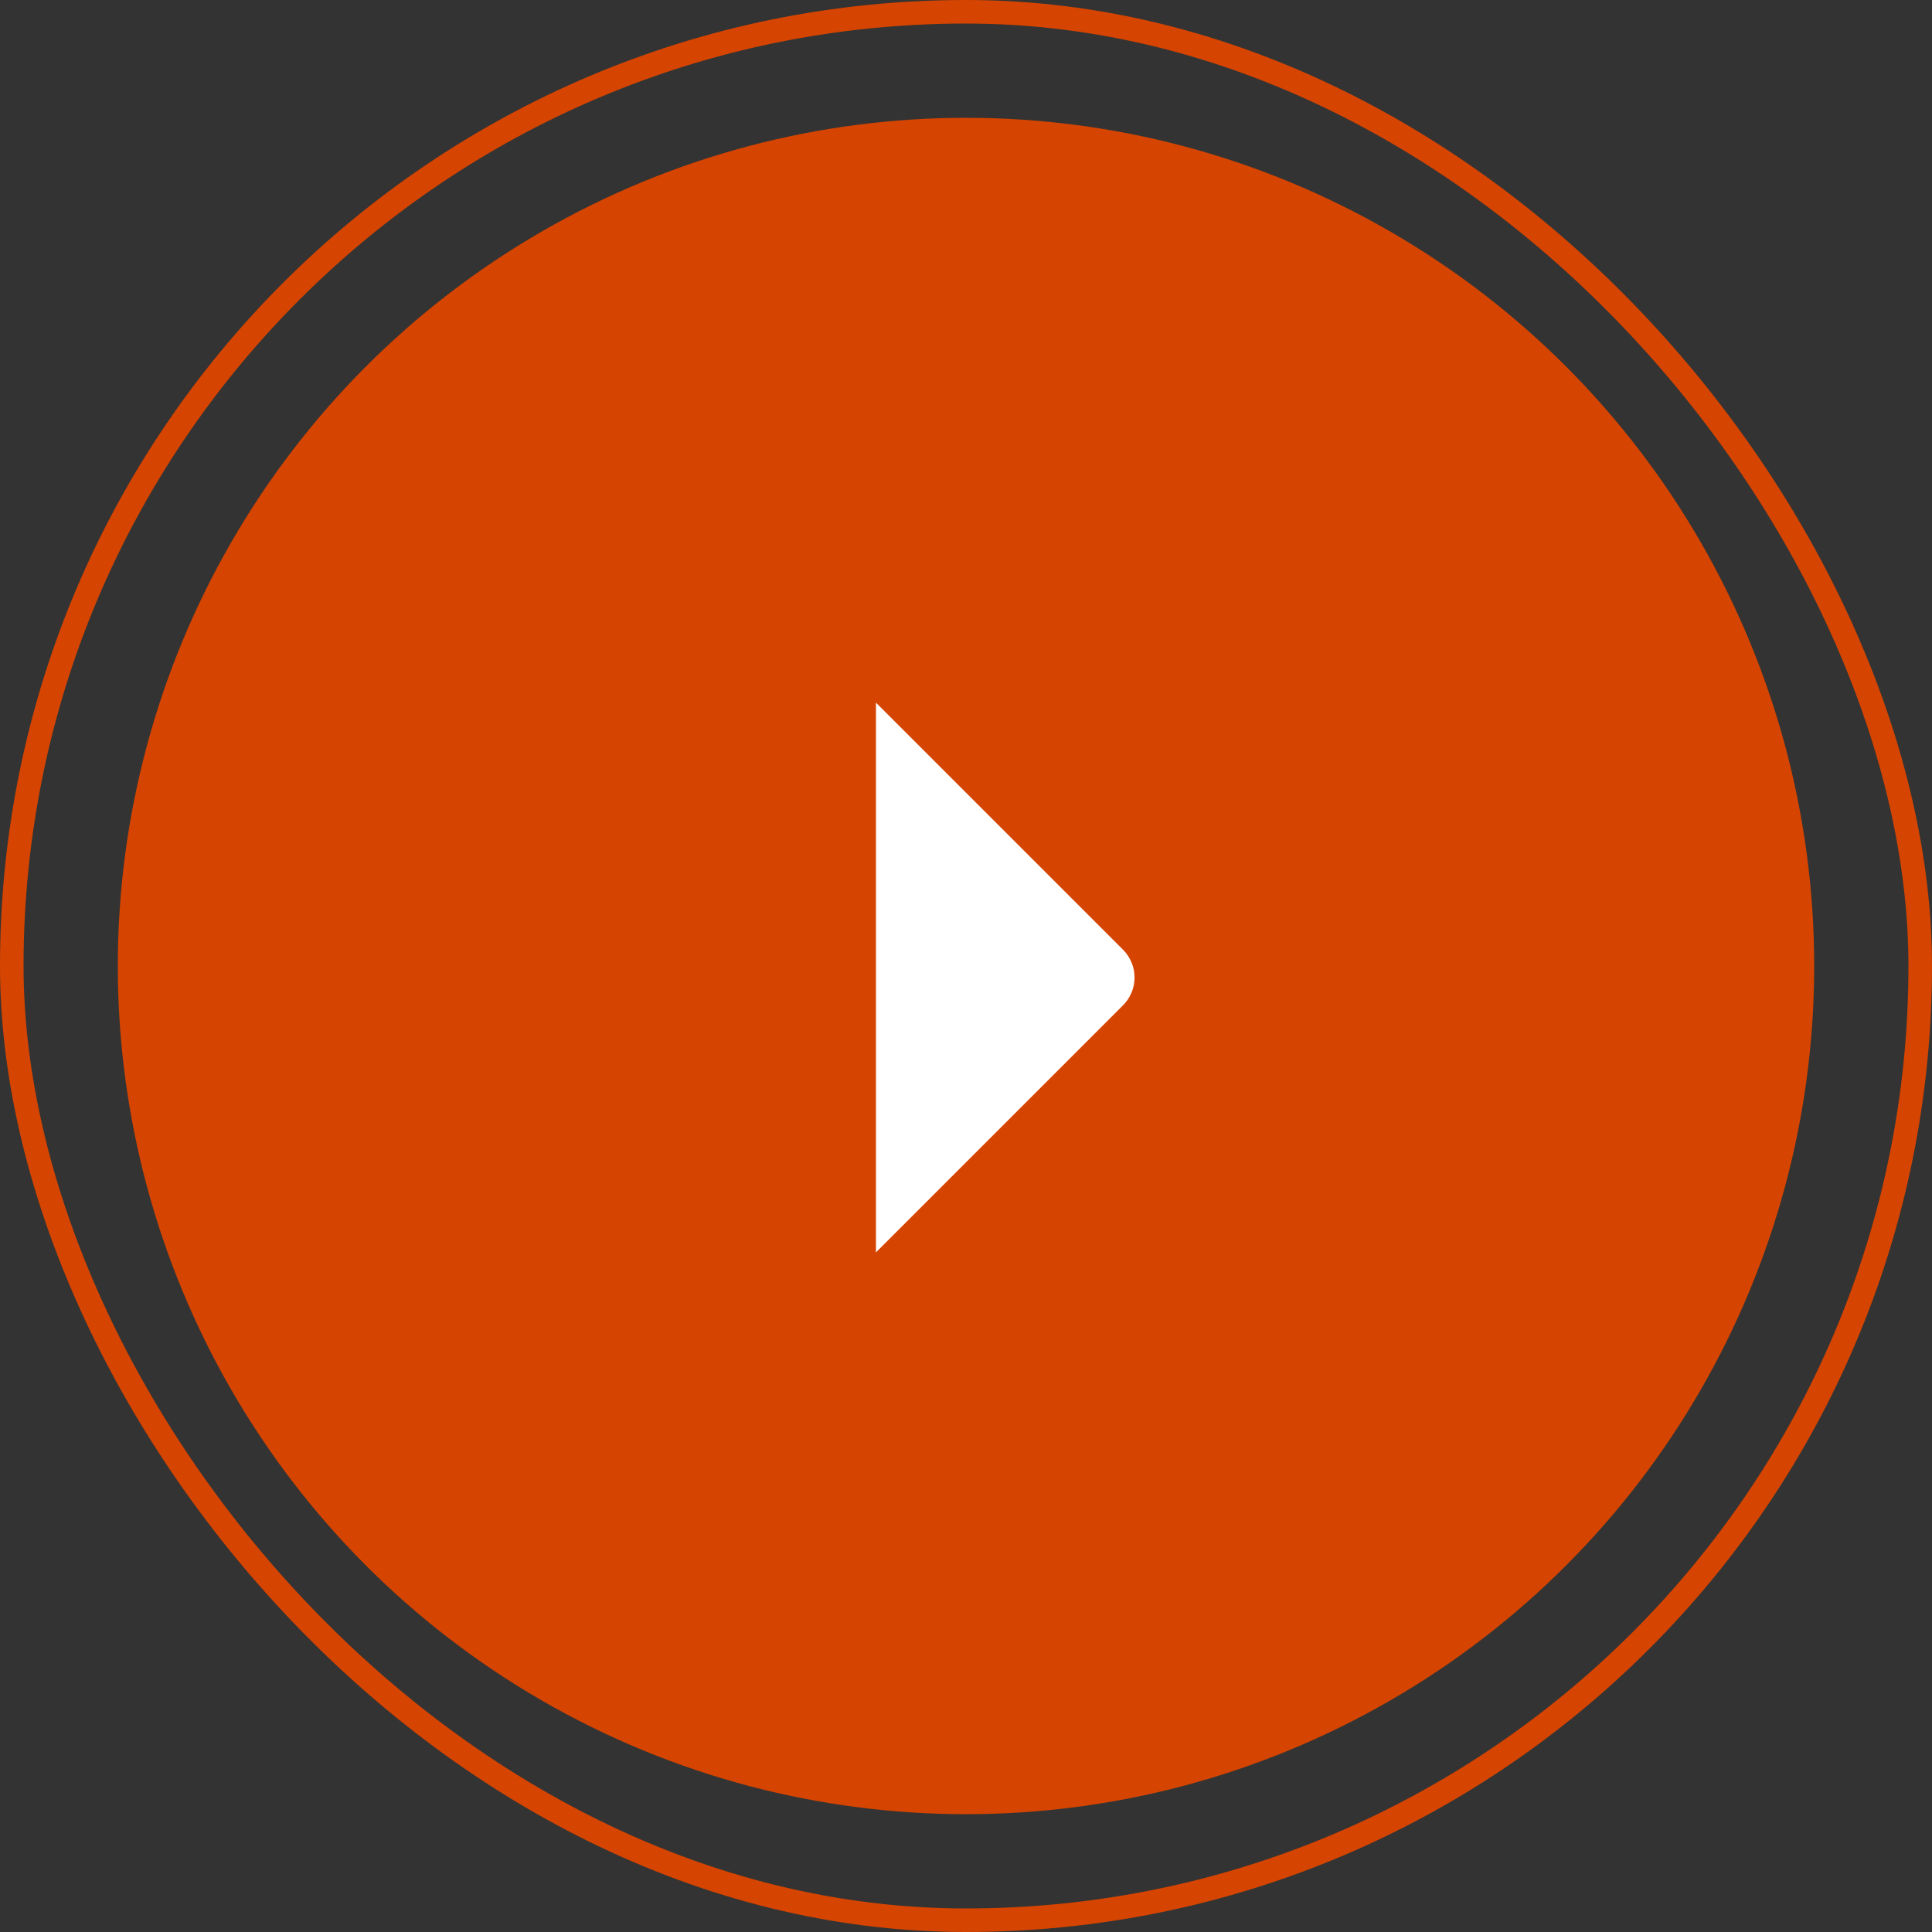 <svg width="82" height="82" viewBox="0 0 82 82" fill="none" xmlns="http://www.w3.org/2000/svg">
<rect x="0" y="0" width="82" height="82" fill="#333333" stroke="none"/>
<circle cx="41" cy="41" r="36" fill="#D54401"/>
<path d="M37.178 53.155V29.822L47.666 40.31C47.978 40.623 48.154 41.046 48.154 41.488C48.154 41.93 47.978 42.354 47.666 42.667L37.178 53.155Z" fill="white"/>
<rect x="0.5" y="0.5" width="81" height="81" rx="40.5" stroke="#D54401"/>
</svg>
